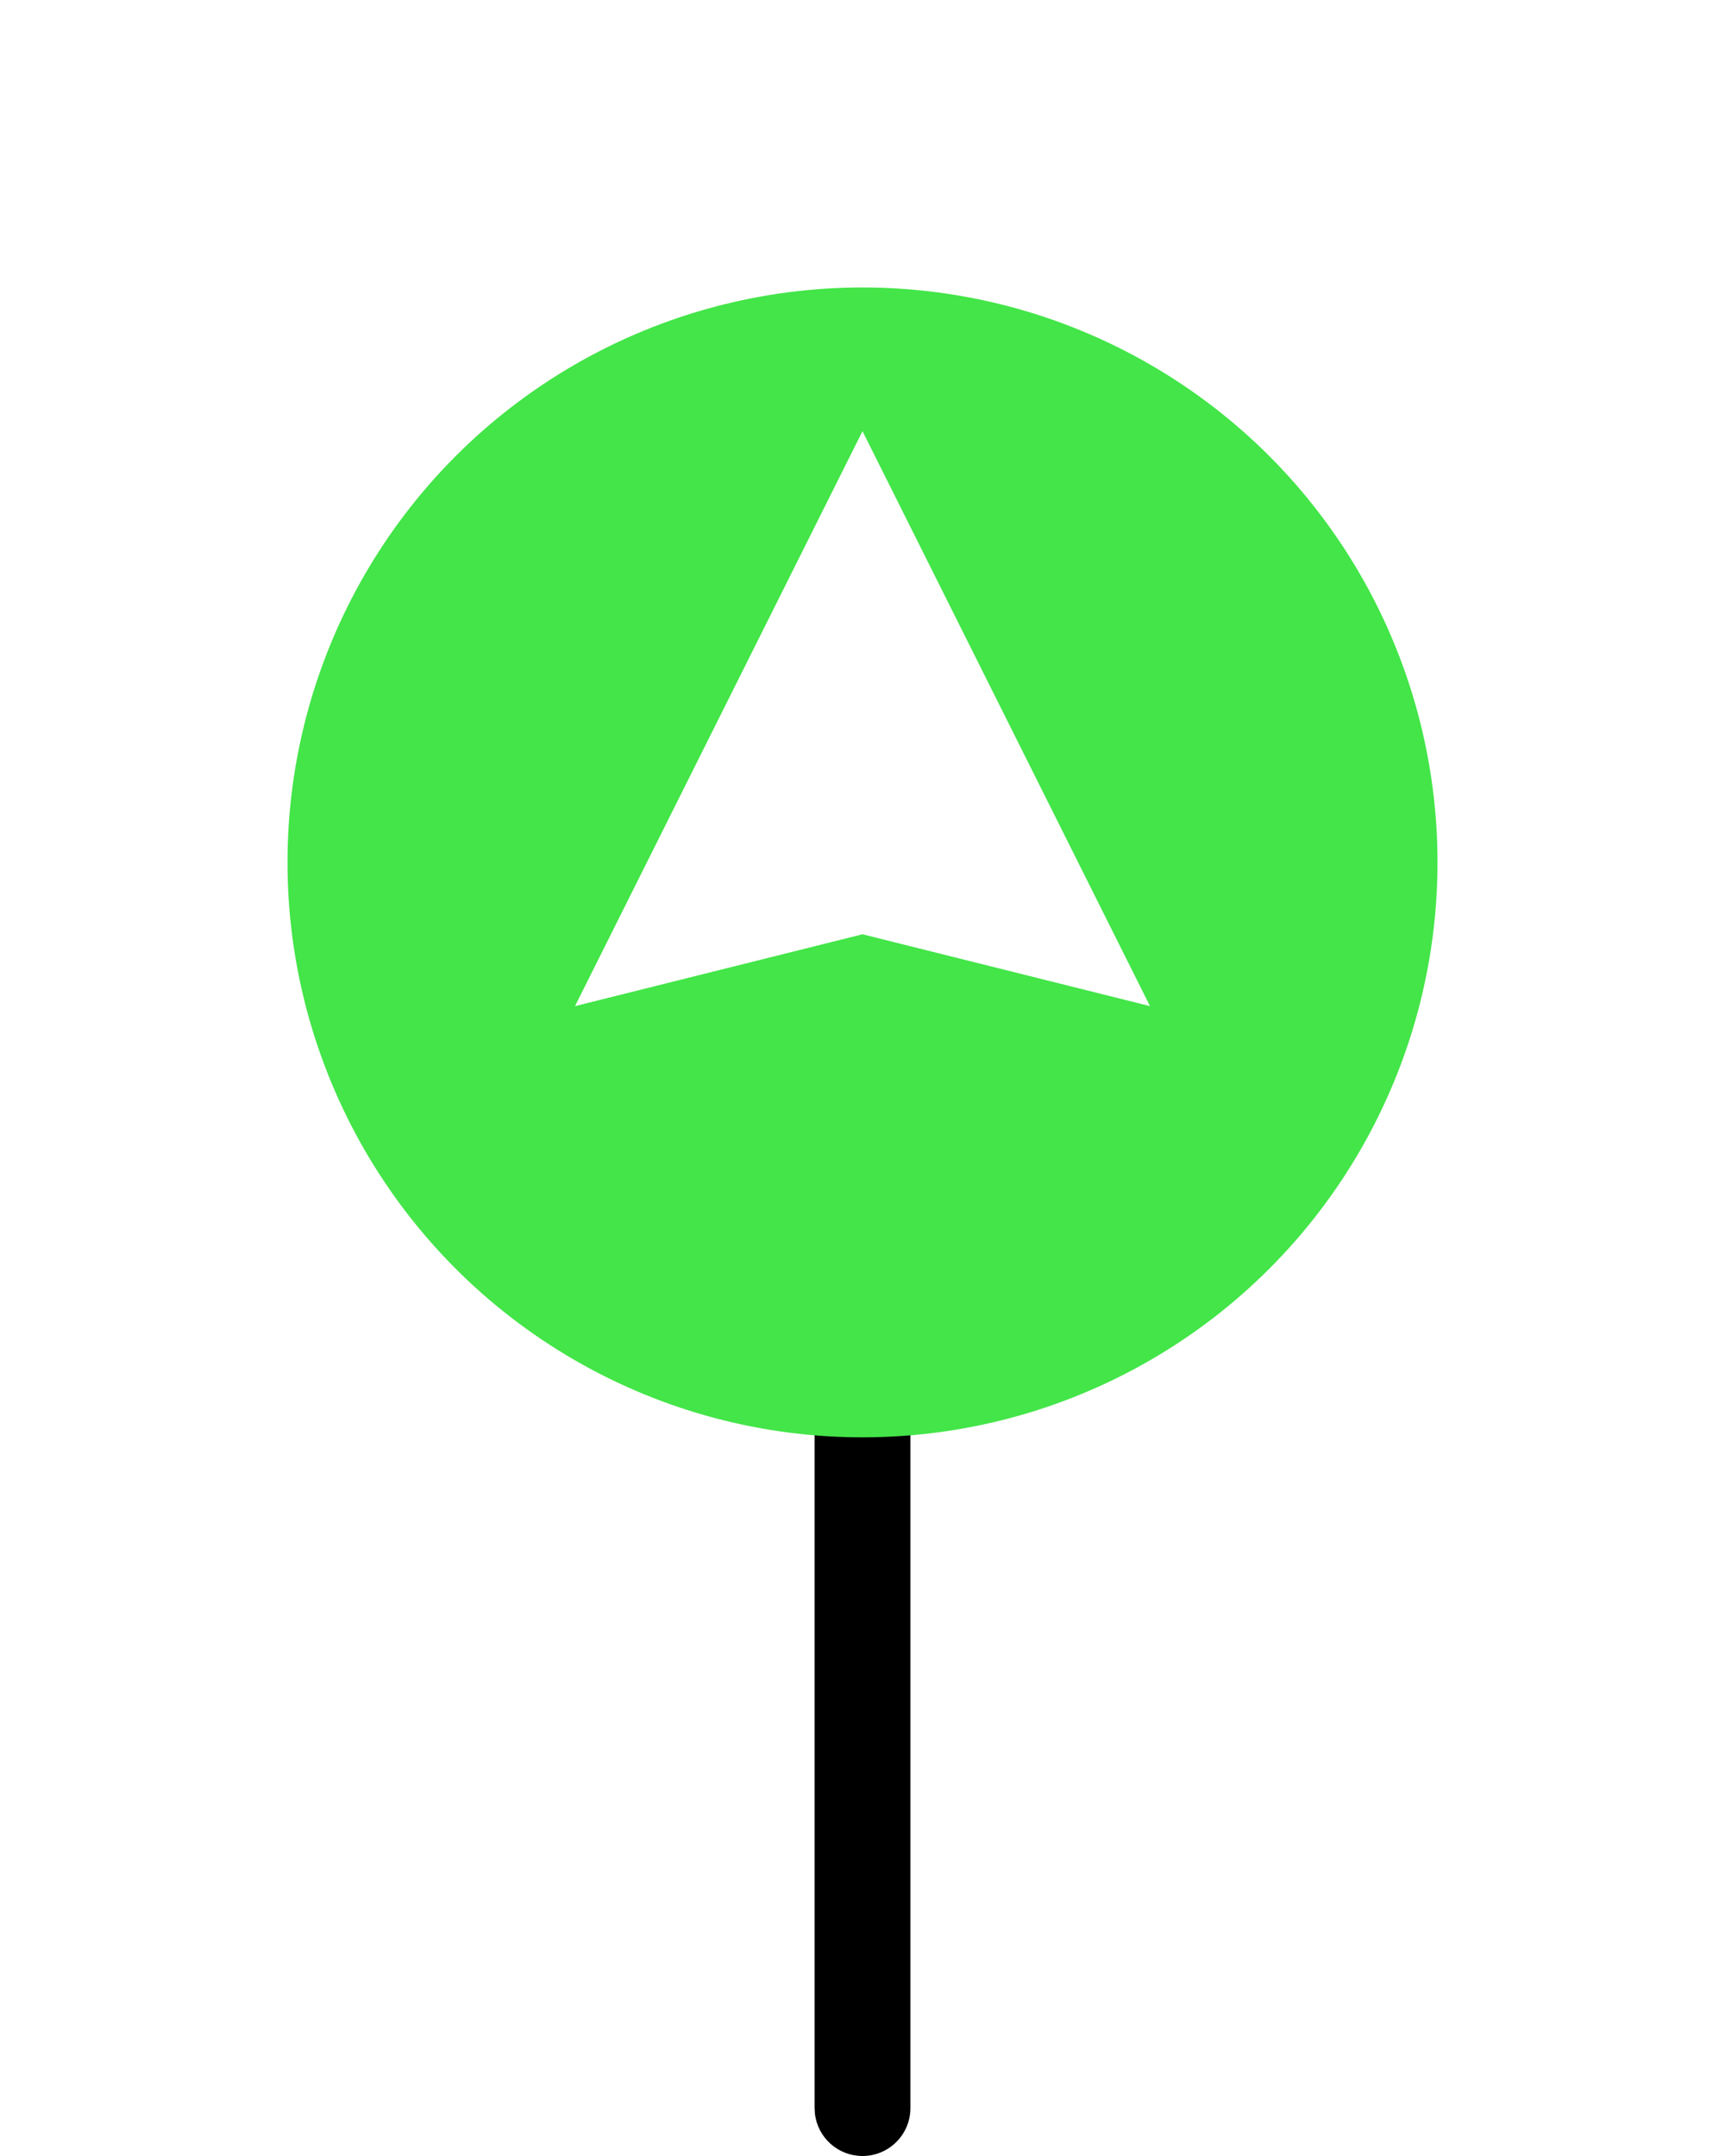 <?xml version="1.0" encoding="UTF-8" standalone="no"?>
<svg
   width="36"
   height="45"
   viewBox="0 0 36 45"
   fill="none"
   version="1.1"
   id="svg4"
   sodipodi:docname="map-performing.svg"
   inkscape:version="1.4 (e7c3feb100, 2024-10-09)"
   xmlns:inkscape="http://www.inkscape.org/namespaces/inkscape"
   xmlns:sodipodi="http://sodipodi.sourceforge.net/DTD/sodipodi-0.dtd"
   xmlns="http://www.w3.org/2000/svg"
   xmlns:svg="http://www.w3.org/2000/svg">
  <sodipodi:namedview
     id="namedview4"
     pagecolor="#ffffff"
     bordercolor="#666666"
     borderopacity="1.0"
     inkscape:showpageshadow="2"
     inkscape:pageopacity="0.0"
     inkscape:pagecheckerboard="0"
     inkscape:deskcolor="#d1d1d1"
     inkscape:zoom="5.6097138"
     inkscape:cx="-2.2282777"
     inkscape:cy="22.282777"
     inkscape:window-width="1280"
     inkscape:window-height="960"
     inkscape:window-x="0"
     inkscape:window-y="0"
     inkscape:window-maximized="1"
     inkscape:current-layer="g1" />
  <path
     d="M18 27C18.513 27 18.936 27.386 18.993 27.883L19 28V44C19 44.552 18.552 45 18 45C17.487 45 17.064 44.614 17.007 44.117L17 44V28C17 27.448 17.448 27 18 27Z"
     fill="black"
     id="path1" />
  <g
     filter="url(#filter0_d_0_6)"
     id="g1">
    <circle
       cx="18"
       cy="16"
       r="12"
       fill="#FFA600"
       id="circle1"
       style="fill:#43e548;fill-opacity:1" />
  </g>
  <path
     fill-rule="evenodd"
     clip-rule="evenodd"
     d="M18 9L24 21L18 19.5L12 21L18 9Z"
     fill="white"
     id="path2" />
  <defs
     id="defs4">
    <filter
       id="filter0_d_0_6"
       x="0"
       y="0"
       width="36"
       height="36"
       filterUnits="userSpaceOnUse"
       color-interpolation-filters="sRGB">
      <feFlood
         flood-opacity="0"
         result="BackgroundImageFix"
         id="feFlood2" />
      <feColorMatrix
         in="SourceAlpha"
         type="matrix"
         values="0 0 0 0 0 0 0 0 0 0 0 0 0 0 0 0 0 0 127 0"
         result="hardAlpha"
         id="feColorMatrix2" />
      <feOffset
         dy="2"
         id="feOffset2" />
      <feGaussianBlur
         stdDeviation="3"
         id="feGaussianBlur2" />
      <feColorMatrix
         type="matrix"
         values="0 0 0 0 0 0 0 0 0 0 0 0 0 0 0 0 0 0 0.236 0"
         id="feColorMatrix3" />
      <feBlend
         mode="normal"
         in2="BackgroundImageFix"
         result="effect1_dropShadow_0_6"
         id="feBlend3" />
      <feBlend
         mode="normal"
         in="SourceGraphic"
         in2="effect1_dropShadow_0_6"
         result="shape"
         id="feBlend4" />
    </filter>
  </defs>
</svg>
